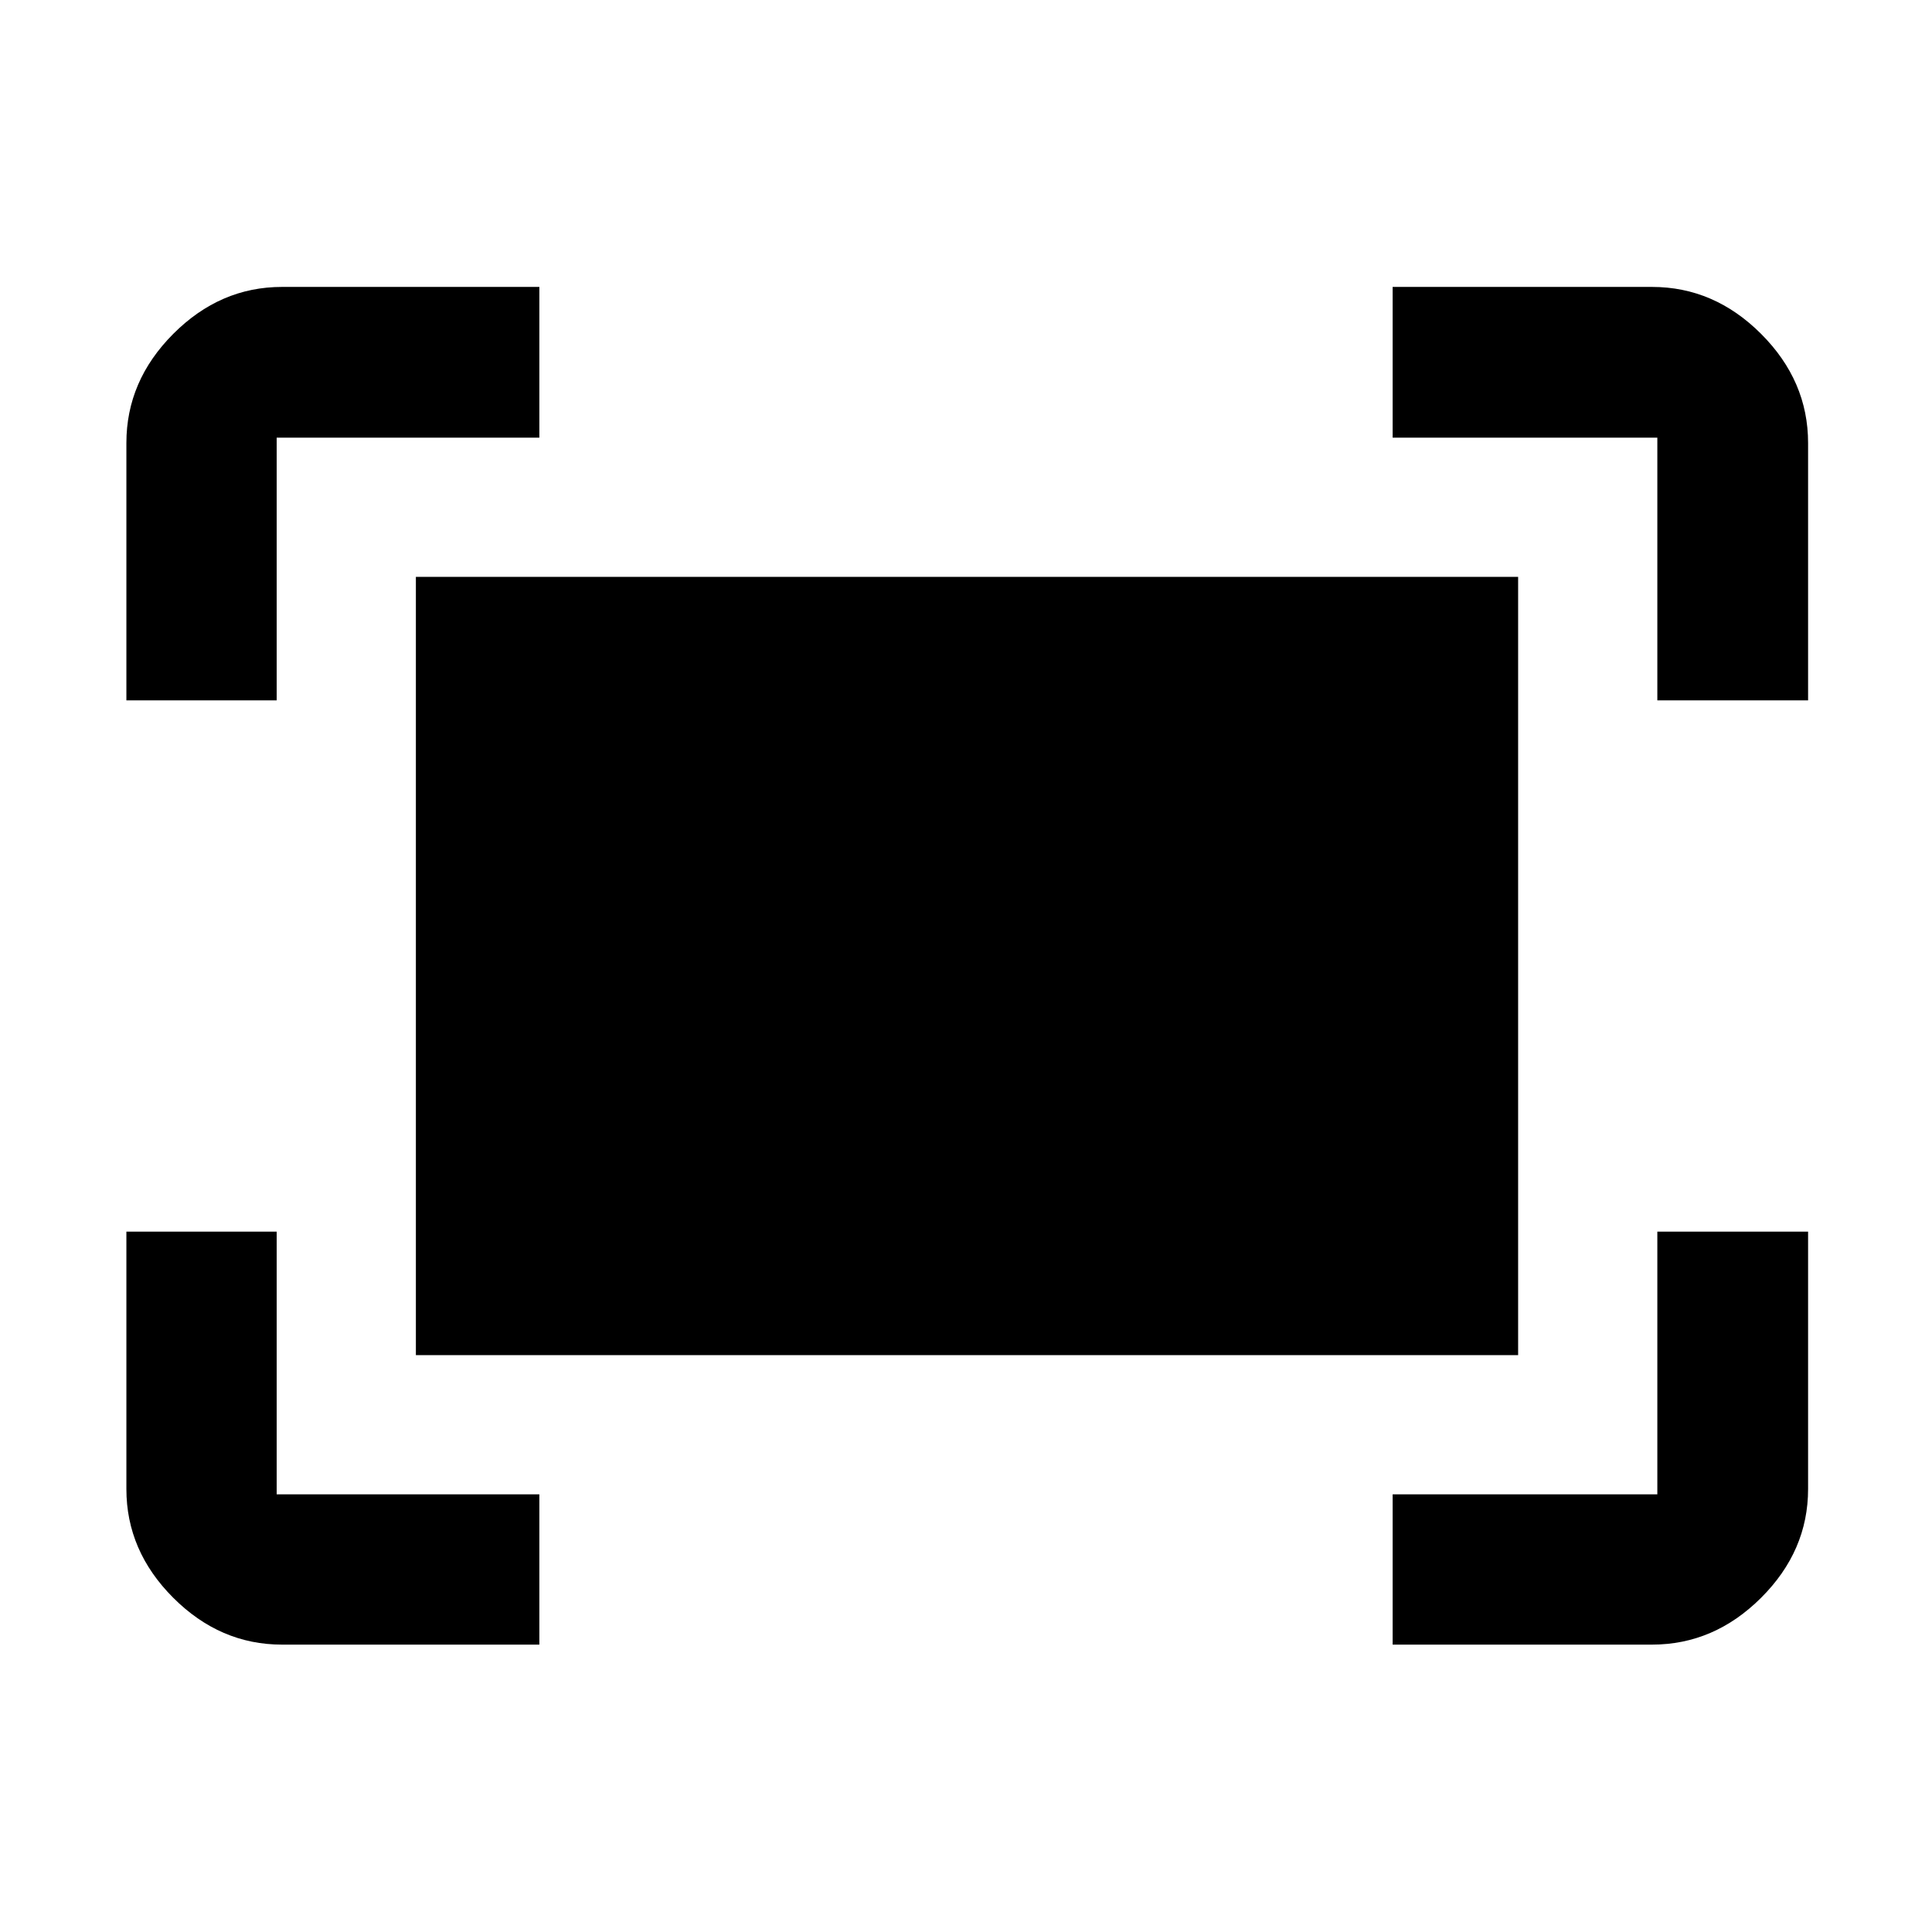 <svg xmlns="http://www.w3.org/2000/svg" height="48" viewBox="0 -960 960 960" width="48"><path d="M823.52-612v-130.52H692v-74.91h128.89q30.85 0 54.2 23.34 23.34 23.35 23.34 54.2V-612h-74.91ZM62.8-612v-127.89q0-30.85 23.28-54.2 23.28-23.34 54.03-23.34H268v74.91H137.48V-612H62.8ZM692-142.8v-74.68h131.52V-348h74.91v127.89q0 30.75-23.34 54.03-23.35 23.28-54.2 23.28H692Zm-551.89 0q-30.75 0-54.03-23.28T62.8-220.11V-348h74.68v130.52H268v74.68H140.11Zm66.54-143.85v-386.7h547.7v386.7h-547.7Z"/></svg>